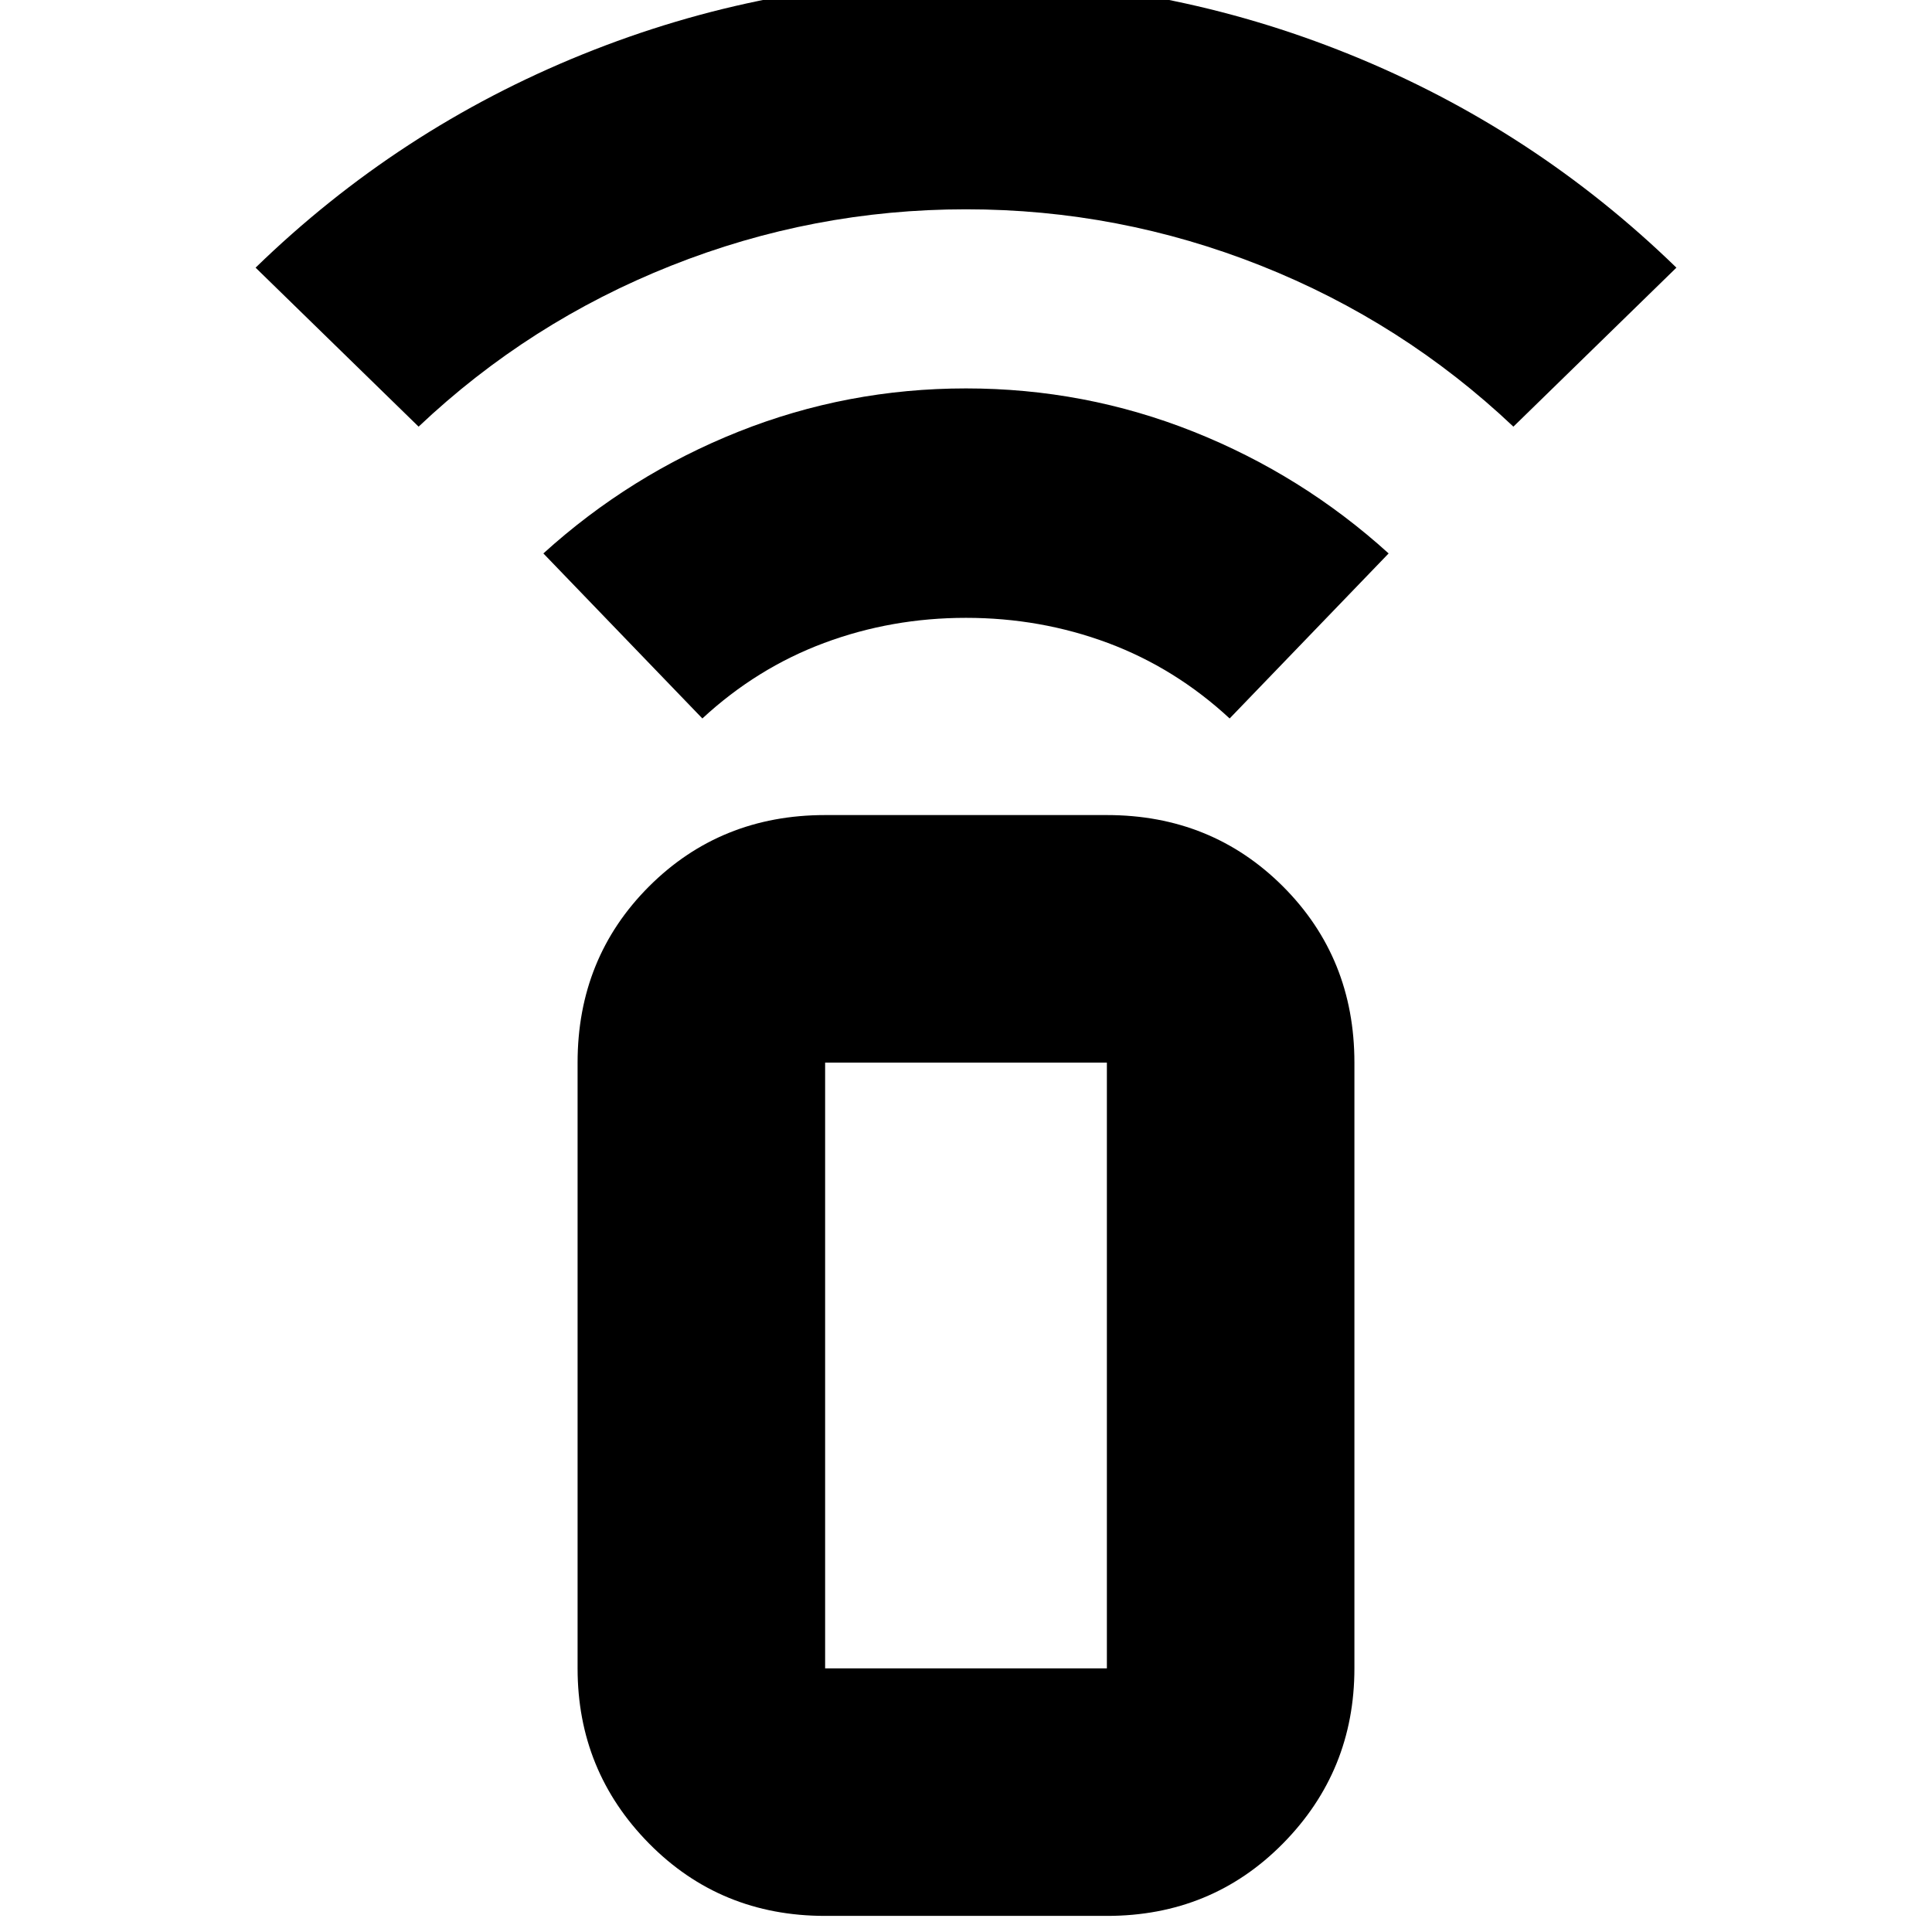 <svg xmlns="http://www.w3.org/2000/svg" height="24" width="24"><path d="M8.725 8.925 6.75 6.875Q7.825 5.9 9.175 5.362q1.35-.537 2.825-.537t2.825.537q1.35.538 2.425 1.513l-1.975 2.05q-.675-.625-1.512-.938-.838-.312-1.763-.312-.925 0-1.762.312-.838.313-1.513.938ZM5.2 5.3 3.175 3.325Q4.95 1.6 7.238.675 9.525-.25 12-.25q2.475 0 4.763.925 2.287.925 4.062 2.65L18.8 5.3q-1.375-1.3-3.137-2Q13.9 2.6 12 2.6t-3.662.7Q6.575 4 5.2 5.3Zm8.55 18.5h-3.5q-1.3 0-2.188-.9-.887-.9-.887-2.175V13.2q0-1.3.887-2.188.888-.887 2.188-.887h3.5q1.3 0 2.188.887.887.888.887 2.188v7.525q0 1.275-.887 2.175-.888.9-2.188.9Zm0-3.075V13.2h-3.5v7.525Zm0 0h-3.5 3.5Z"/></svg>
